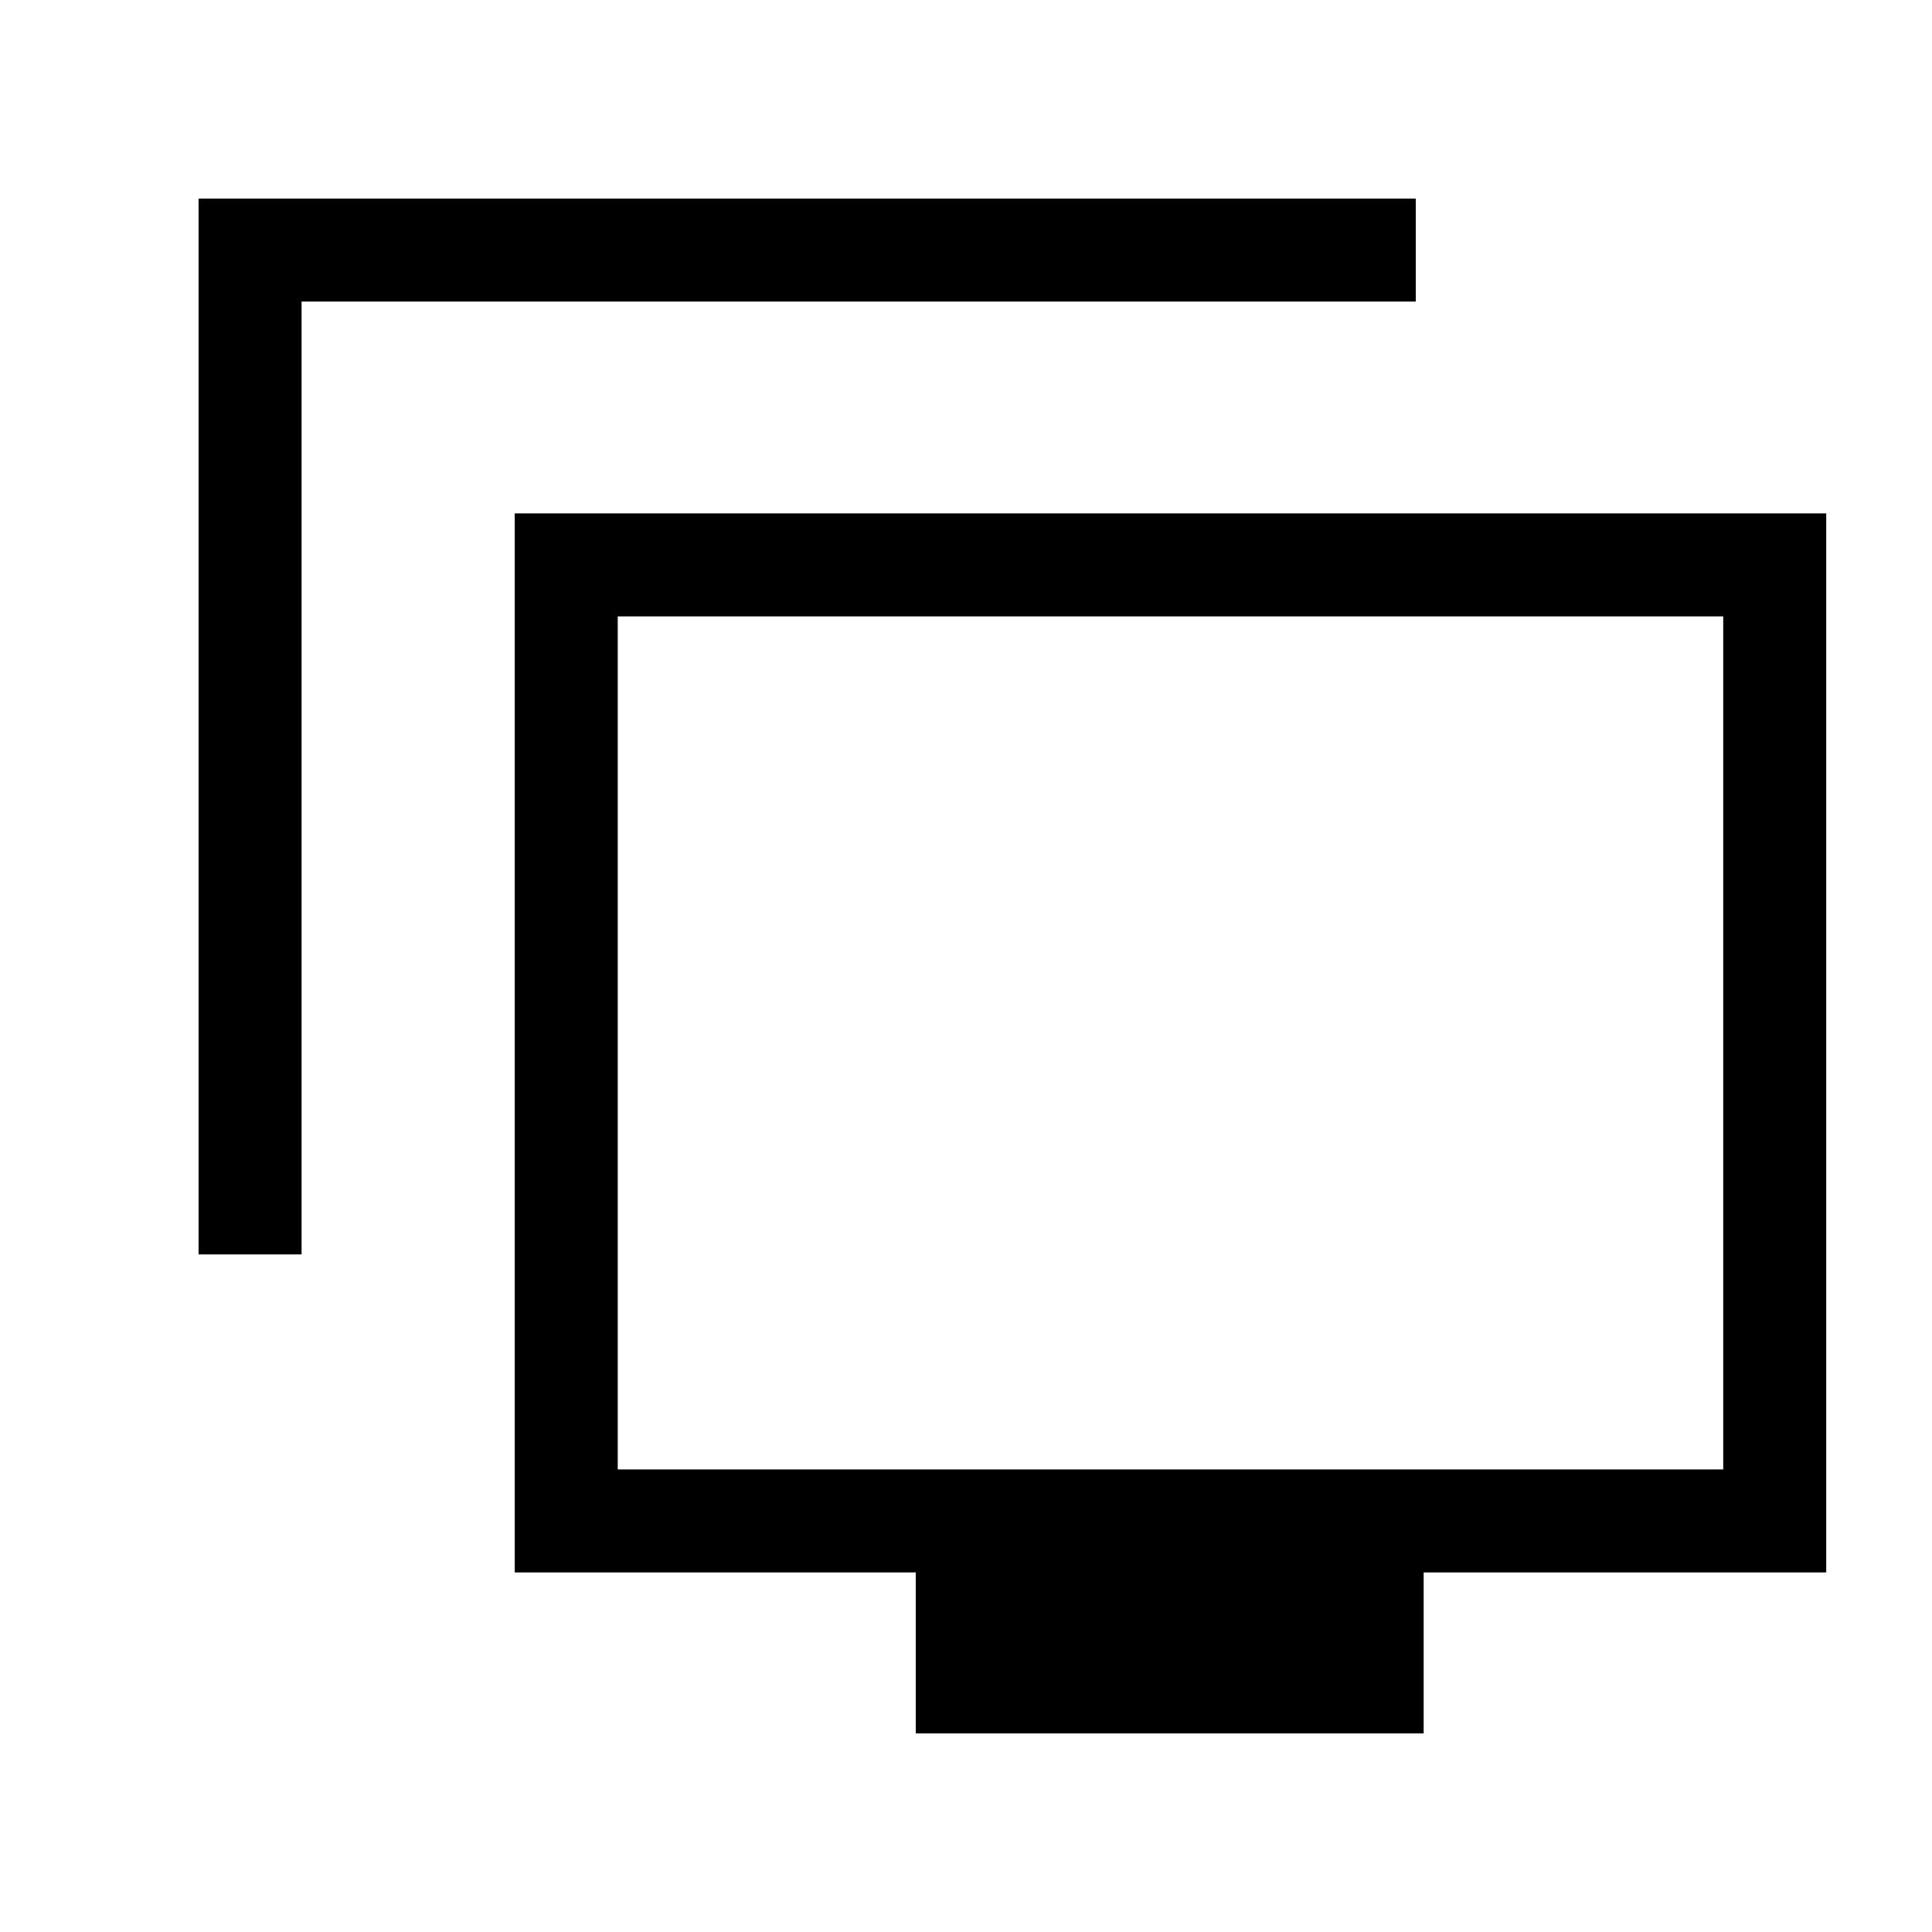 <svg xmlns="http://www.w3.org/2000/svg" height="40" viewBox="0 -960 960 960" width="40"><path d="M98.67-336.69v-524.64h604.82v51.18H149.85v473.46H98.67ZM455.03-98.67v-80H255.77V-704.9h651.67v526.23H707.41v80H455.03ZM306.95-229.85h549.31v-423.87H306.95v423.87Zm275.54-212.1Z"/></svg>
